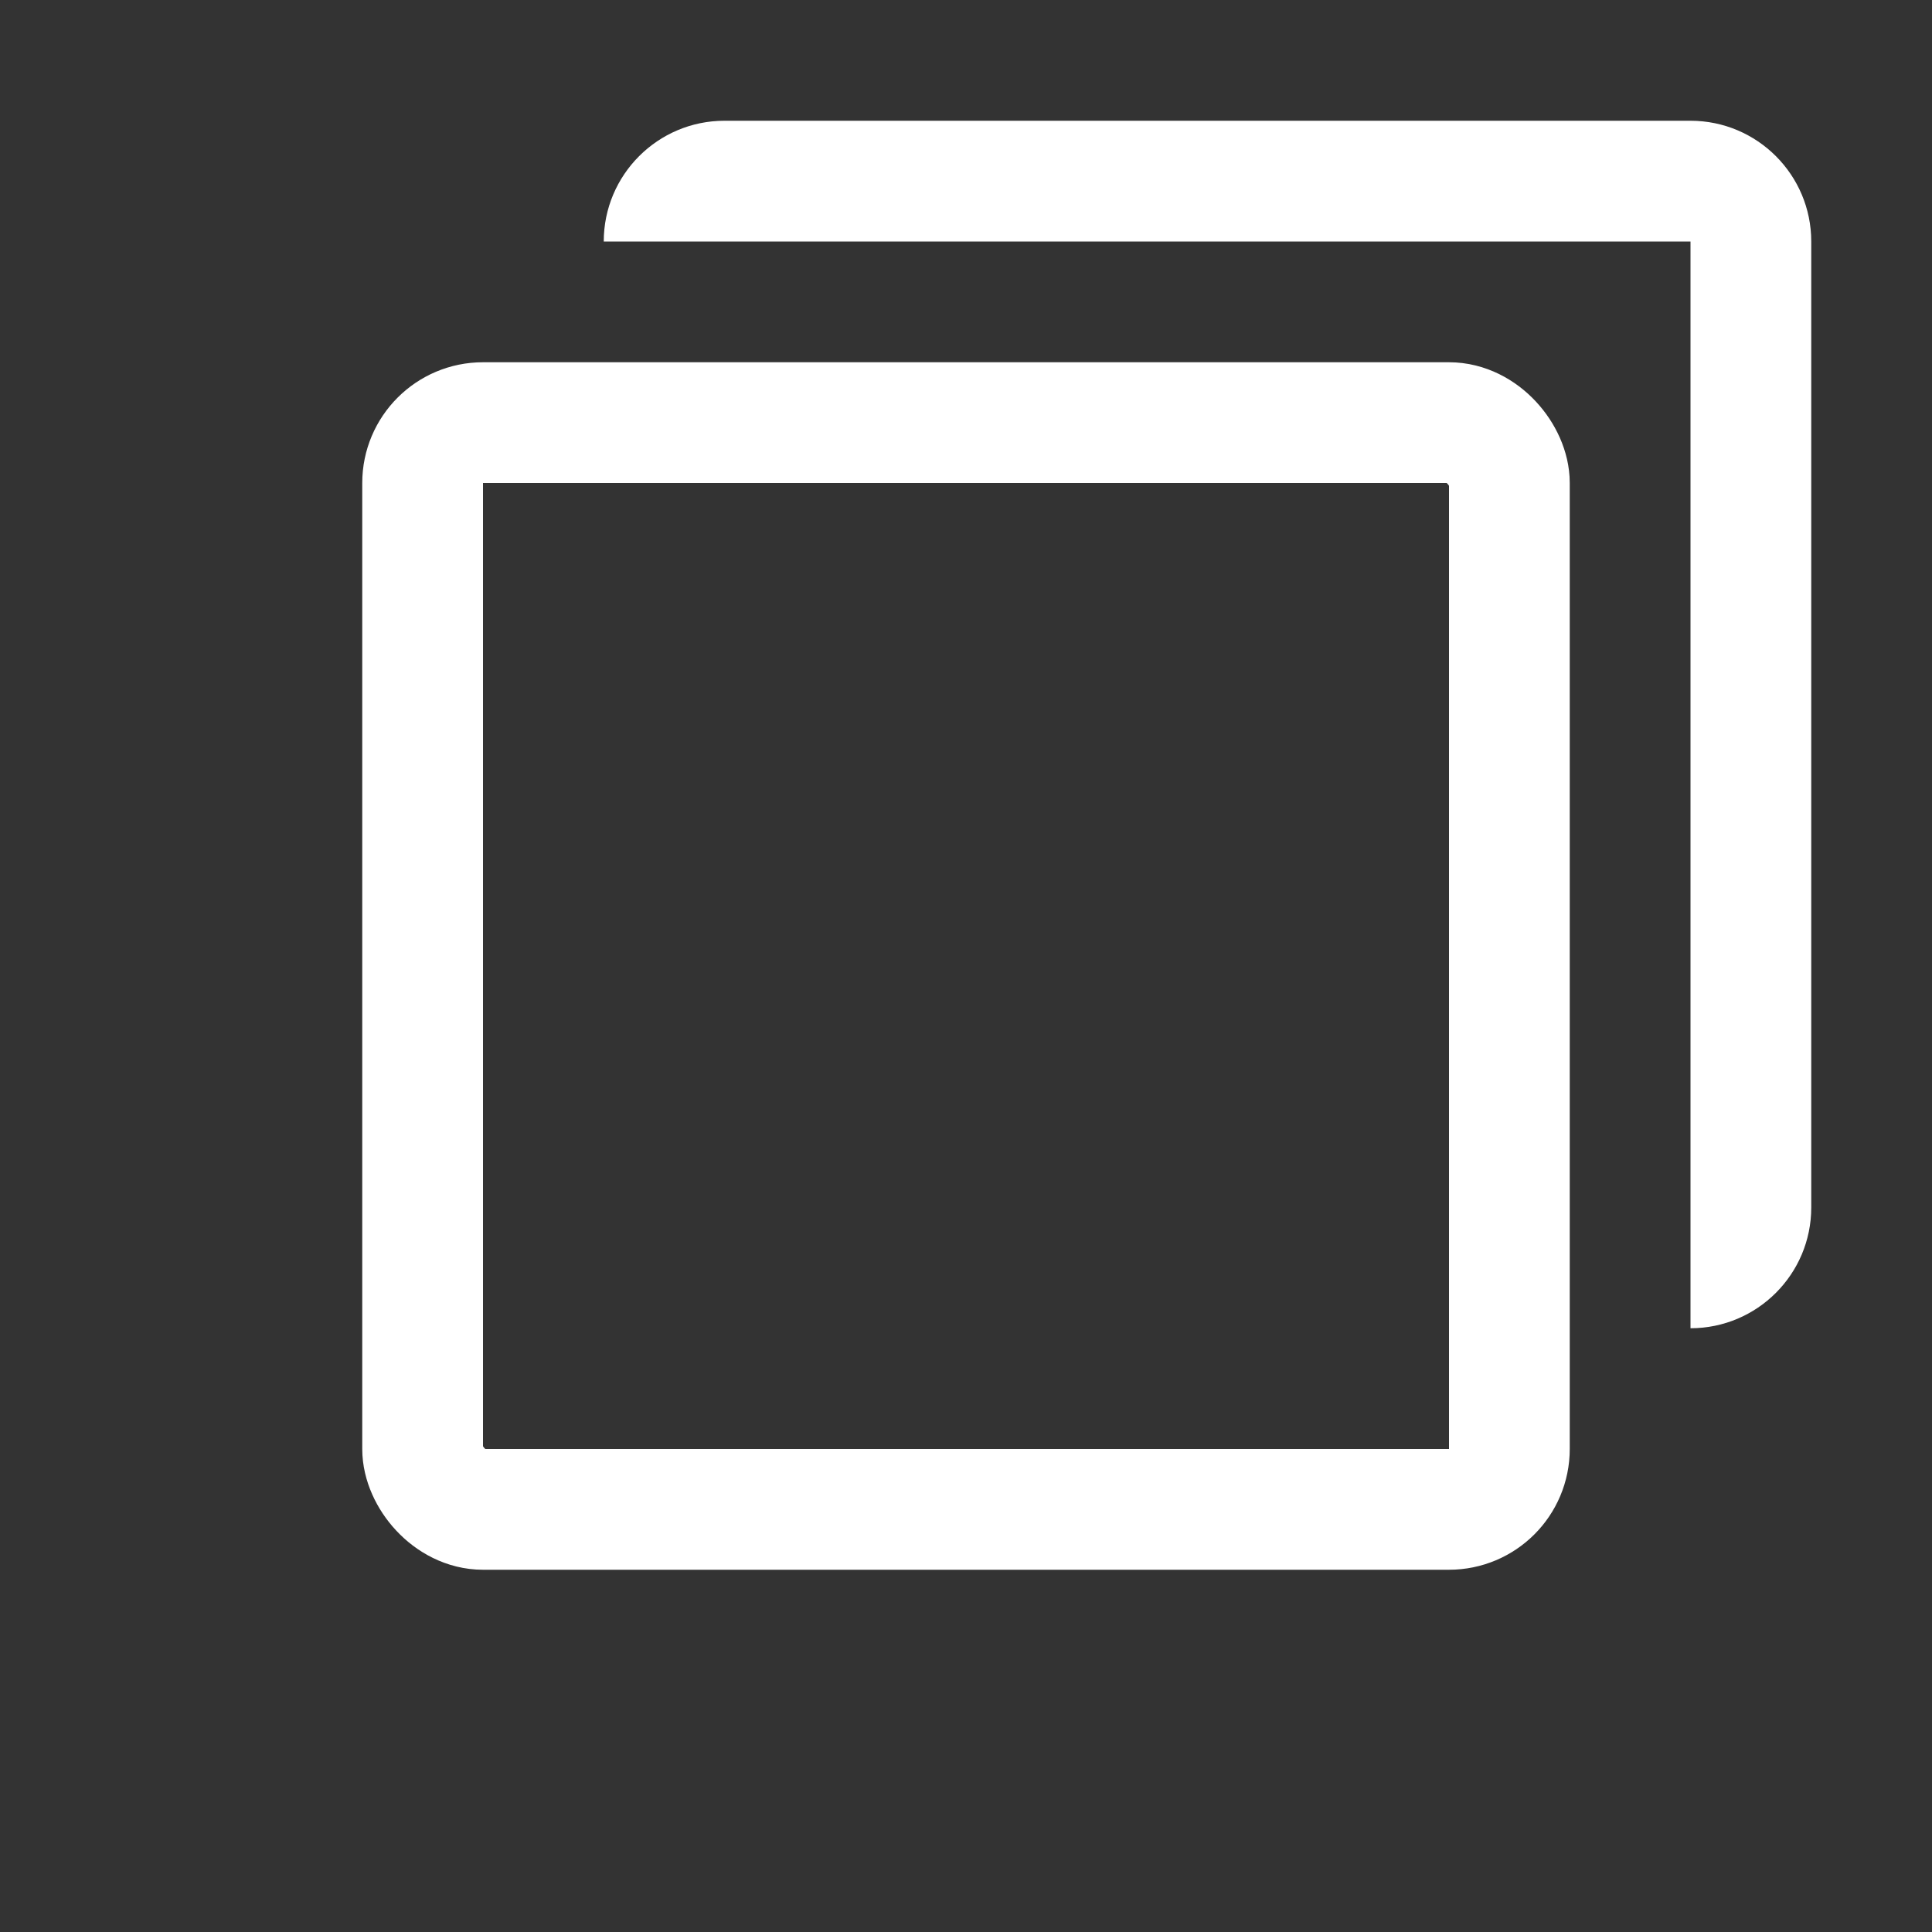 <svg width="16" height="16" viewBox="0 0 16 16" fill="none" xmlns="http://www.w3.org/2000/svg">
<rect x="0" y="0" width="16" height="16" fill="#333333" stroke="none"/>
<rect x="3.5" y="3.5" width="9" height="9" rx="0.5" stroke="white"/>
<path fill-rule="evenodd" clip-rule="evenodd" d="M6 2H14V10V11C14.552 11 15 10.552 15 10V2C15 1.448 14.552 1 14 1H6C5.448 1 5 1.448 5 2L6 2Z" fill="white"/>
</svg>
